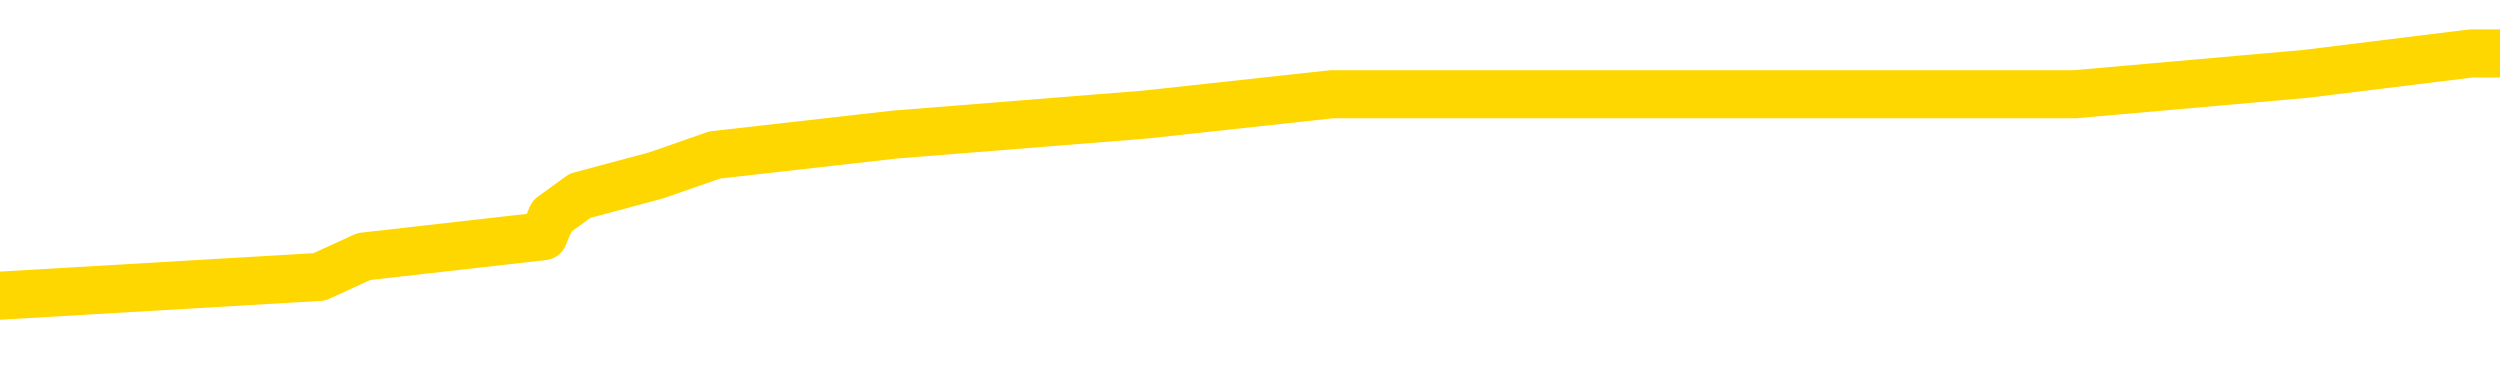 <svg xmlns="http://www.w3.org/2000/svg" version="1.1" viewBox="0 0 6500 1000">
	<path fill="none" stroke="gold" stroke-width="125" stroke-linecap="round" stroke-linejoin="round" d="M0 177501  L-1260978 177501 L-1260794 177448 L-1260304 177343 L-1260010 177290 L-1259699 177184 L-1259464 177131 L-1259411 177026 L-1259352 176920 L-1259199 176868 L-1259158 176762 L-1259025 176709 L-1258733 176656 L-1258192 176656 L-1257582 176604 L-1257534 176604 L-1256894 176551 L-1256861 176551 L-1256335 176551 L-1256203 176498 L-1255812 176393 L-1255484 176287 L-1255367 176182 L-1255156 176076 L-1254439 176076 L-1253869 176023 L-1253762 176023 L-1253587 175970 L-1253366 175865 L-1252964 175812 L-1252939 175707 L-1252011 175601 L-1251923 175496 L-1251841 175390 L-1251771 175284 L-1251473 175232 L-1251321 175126 L-1249431 175179 L-1249331 175179 L-1249068 175179 L-1248775 175232 L-1248633 175126 L-1248384 175126 L-1248349 175073 L-1248190 175021 L-1247727 174915 L-1247474 174862 L-1247262 174757 L-1247010 174704 L-1246661 174651 L-1245734 174546 L-1245640 174440 L-1245230 174387 L-1244059 174282 L-1242870 174229 L-1242777 174124 L-1242750 174018 L-1242484 173912 L-1242185 173807 L-1242056 173701 L-1242019 173596 L-1241204 173596 L-1240820 173649 L-1239760 173701 L-1239698 173701 L-1239433 174757 L-1238962 175759 L-1238770 176762 L-1238506 177765 L-1238169 177712 L-1238034 177659 L-1237578 177606 L-1236835 177554 L-1236817 177501 L-1236652 177395 L-1236584 177395 L-1236068 177343 L-1235039 177343 L-1234843 177290 L-1234354 177237 L-1233992 177184 L-1233584 177184 L-1233198 177237 L-1231495 177237 L-1231397 177237 L-1231325 177237 L-1231263 177237 L-1231079 177184 L-1230742 177184 L-1230102 177131 L-1230025 177079 L-1229964 177079 L-1229777 177026 L-1229698 177026 L-1229520 176973 L-1229501 176920 L-1229271 176920 L-1228883 176868 L-1227995 176868 L-1227955 176815 L-1227867 176762 L-1227840 176656 L-1226832 176604 L-1226682 176498 L-1226658 176445 L-1226525 176393 L-1226485 176340 L-1225227 176287 L-1225169 176287 L-1224629 176234 L-1224577 176234 L-1224530 176234 L-1224135 176182 L-1223995 176129 L-1223796 176076 L-1223649 176076 L-1223484 176076 L-1223208 176129 L-1222849 176129 L-1222296 176076 L-1221651 176023 L-1221393 175918 L-1221239 175865 L-1220838 175812 L-1220798 175759 L-1220677 175707 L-1220615 175759 L-1220602 175759 L-1220508 175759 L-1220215 175707 L-1220063 175496 L-1219733 175390 L-1219655 175284 L-1219579 175232 L-1219353 175073 L-1219286 174968 L-1219058 174862 L-1219006 174757 L-1218841 174704 L-1217835 174651 L-1217652 174598 L-1217101 174546 L-1216708 174440 L-1216311 174387 L-1215461 174282 L-1215382 174229 L-1214803 174176 L-1214362 174176 L-1214121 174124 L-1213964 174124 L-1213563 174018 L-1213542 174018 L-1213097 173965 L-1212692 173912 L-1212556 173807 L-1212381 173701 L-1212245 173596 L-1211994 173490 L-1210994 173437 L-1210912 173385 L-1210777 173332 L-1210738 173279 L-1209848 173226 L-1209633 173174 L-1209189 173121 L-1209072 173068 L-1209015 173015 L-1208339 173015 L-1208239 172963 L-1208210 172963 L-1206868 172910 L-1206462 172857 L-1206423 172804 L-1205494 172751 L-1205396 172699 L-1205263 172646 L-1204859 172593 L-1204833 172540 L-1204740 172488 L-1204524 172435 L-1204113 172329 L-1202959 172224 L-1202667 172118 L-1202639 172013 L-1202031 171960 L-1201780 171854 L-1201761 171802 L-1200831 171749 L-1200780 171643 L-1200658 171591 L-1200640 171485 L-1200484 171432 L-1200309 171327 L-1200172 171274 L-1200116 171221 L-1200008 171168 L-1199923 171116 L-1199690 171063 L-1199615 171010 L-1199306 170957 L-1199188 170905 L-1199018 170852 L-1198927 170799 L-1198825 170799 L-1198801 170746 L-1198724 170746 L-1198626 170641 L-1198260 170588 L-1198155 170535 L-1197651 170482 L-1197200 170430 L-1197161 170377 L-1197137 170324 L-1197097 170271 L-1196968 170218 L-1196867 170166 L-1196425 170113 L-1196143 170060 L-1195551 170007 L-1195420 169955 L-1195146 169849 L-1194994 169796 L-1194840 169744 L-1194755 169638 L-1194677 169585 L-1194491 169532 L-1194441 169532 L-1194413 169480 L-1194334 169427 L-1194311 169374 L-1194027 169269 L-1193423 169163 L-1192428 169110 L-1192130 169058 L-1191396 169005 L-1191152 168952 L-1191062 168899 L-1190484 168846 L-1189786 168794 L-1189034 168741 L-1188715 168688 L-1188332 168583 L-1188255 168530 L-1187621 168477 L-1187435 168424 L-1187348 168424 L-1187218 168424 L-1186905 168372 L-1186856 168319 L-1186714 168266 L-1186692 168213 L-1185725 168160 L-1185179 168108 L-1184701 168108 L-1184640 168108 L-1184316 168108 L-1184295 168055 L-1184232 168055 L-1184022 168002 L-1183945 167949 L-1183891 167897 L-1183868 167844 L-1183829 167791 L-1183813 167738 L-1183056 167686 L-1183039 167633 L-1182240 167580 L-1182088 167527 L-1181182 167474 L-1180676 167422 L-1180447 167316 L-1180405 167316 L-1180290 167263 L-1180114 167211 L-1179359 167263 L-1179225 167211 L-1179061 167158 L-1178742 167105 L-1178566 167000 L-1177544 166894 L-1177521 166788 L-1177270 166736 L-1177057 166630 L-1176423 166577 L-1176185 166472 L-1176152 166366 L-1175974 166261 L-1175894 166155 L-1175804 166102 L-1175740 165997 L-1175300 165891 L-1175276 165839 L-1174735 165786 L-1174479 165733 L-1173985 165680 L-1173107 165627 L-1173071 165575 L-1173018 165522 L-1172977 165469 L-1172860 165416 L-1172583 165364 L-1172376 165258 L-1172179 165153 L-1172156 165047 L-1172105 164941 L-1172066 164889 L-1171988 164836 L-1171391 164730 L-1171330 164678 L-1171227 164625 L-1171073 164572 L-1170441 164519 L-1169760 164467 L-1169457 164361 L-1169111 164308 L-1168913 164255 L-1168865 164150 L-1168544 164097 L-1167917 164044 L-1167770 163992 L-1167734 163939 L-1167676 163886 L-1167599 163781 L-1167358 163781 L-1167270 163728 L-1167176 163675 L-1166882 163622 L-1166748 163569 L-1166688 163517 L-1166651 163411 L-1166378 163411 L-1165372 163358 L-1165197 163306 L-1165146 163306 L-1164853 163253 L-1164661 163147 L-1164328 163094 L-1163821 163042 L-1163259 162936 L-1163244 162831 L-1163228 162778 L-1163127 162672 L-1163013 162567 L-1162974 162461 L-1162936 162408 L-1162870 162408 L-1162842 162356 L-1162703 162408 L-1162411 162408 L-1162360 162408 L-1162255 162408 L-1161991 162356 L-1161526 162303 L-1161381 162303 L-1161327 162197 L-1161270 162145 L-1161079 162092 L-1160713 162039 L-1160499 162039 L-1160304 162039 L-1160246 162039 L-1160187 161934 L-1160033 161881 L-1159764 161828 L-1159334 162092 L-1159319 162092 L-1159242 162039 L-1159177 161986 L-1159048 161617 L-1159024 161564 L-1158740 161511 L-1158693 161459 L-1158638 161406 L-1158176 161353 L-1158137 161353 L-1158096 161300 L-1157906 161248 L-1157425 161195 L-1156938 161142 L-1156922 161089 L-1156884 161036 L-1156627 160984 L-1156550 160878 L-1156320 160825 L-1156304 160720 L-1156010 160614 L-1155567 160562 L-1155120 160509 L-1154616 160456 L-1154462 160403 L-1154175 160350 L-1154135 160245 L-1153804 160192 L-1153582 160139 L-1153065 160034 L-1152990 159981 L-1152742 159875 L-1152547 159770 L-1152487 159717 L-1151711 159664 L-1151637 159664 L-1151406 159612 L-1151390 159612 L-1151328 159559 L-1151132 159506 L-1150668 159506 L-1150645 159453 L-1150515 159453 L-1149214 159453 L-1149198 159453 L-1149121 159401 L-1149027 159401 L-1148810 159401 L-1148657 159348 L-1148479 159401 L-1148425 159453 L-1148138 159506 L-1148098 159506 L-1147729 159506 L-1147289 159506 L-1147106 159506 L-1146785 159453 L-1146489 159453 L-1146043 159348 L-1145972 159295 L-1145509 159189 L-1145072 159137 L-1144889 159084 L-1143435 158978 L-1143304 158926 L-1142846 158820 L-1142620 158767 L-1142234 158662 L-1141717 158556 L-1140763 158451 L-1139969 158345 L-1139295 158292 L-1138869 158187 L-1138558 158134 L-1138328 157976 L-1137645 157817 L-1137631 157659 L-1137422 157448 L-1137400 157395 L-1137225 157290 L-1136275 157237 L-1136007 157131 L-1135192 157079 L-1134881 156973 L-1134844 156920 L-1134787 156815 L-1134170 156762 L-1133532 156656 L-1131906 156604 L-1131232 156551 L-1130590 156551 L-1130512 156551 L-1130456 156551 L-1130420 156551 L-1130392 156498 L-1130280 156393 L-1130262 156340 L-1130239 156287 L-1130086 156234 L-1130032 156129 L-1129954 156076 L-1129835 156023 L-1129738 155970 L-1129620 155918 L-1129351 155812 L-1129081 155759 L-1129063 155654 L-1128864 155601 L-1128717 155496 L-1128490 155443 L-1128356 155390 L-1128047 155337 L-1127987 155284 L-1127634 155179 L-1127285 155126 L-1127184 155073 L-1127120 154968 L-1127060 154915 L-1126676 154810 L-1126295 154757 L-1126191 154704 L-1125930 154651 L-1125659 154546 L-1125500 154493 L-1125468 154440 L-1125406 154387 L-1125264 154335 L-1125080 154282 L-1125036 154229 L-1124748 154229 L-1124732 154176 L-1124498 154176 L-1124438 154124 L-1124399 154124 L-1123820 154071 L-1123686 154018 L-1123663 153807 L-1123644 153437 L-1123627 153015 L-1123610 152593 L-1123587 152171 L-1123570 151854 L-1123549 151485 L-1123532 151116 L-1123509 150905 L-1123492 150693 L-1123471 150535 L-1123454 150430 L-1123405 150271 L-1123333 150113 L-1123298 149849 L-1123274 149638 L-1123239 149427 L-1123197 149216 L-1123160 149110 L-1123144 148899 L-1123120 148741 L-1123083 148635 L-1123066 148477 L-1123043 148372 L-1123026 148266 L-1123007 148160 L-1122991 148055 L-1122962 147897 L-1122936 147738 L-1122890 147686 L-1122874 147580 L-1122832 147527 L-1122784 147422 L-1122713 147316 L-1122698 147211 L-1122682 147105 L-1122620 147052 L-1122581 147000 L-1122541 146947 L-1122375 146894 L-1122310 146841 L-1122294 146788 L-1122250 146683 L-1122192 146630 L-1121979 146577 L-1121945 146525 L-1121903 146472 L-1121825 146419 L-1121288 146366 L-1121209 146313 L-1121105 146208 L-1121017 146155 L-1120840 146102 L-1120490 146050 L-1120334 145997 L-1119896 145944 L-1119739 145891 L-1119610 145839 L-1118906 145733 L-1118705 145680 L-1117744 145575 L-1117262 145522 L-1117162 145522 L-1117070 145469 L-1116825 145416 L-1116752 145364 L-1116309 145258 L-1116213 145205 L-1116198 145153 L-1116182 145100 L-1116157 145047 L-1115691 144994 L-1115474 144941 L-1115335 144889 L-1115041 144836 L-1114952 144783 L-1114911 144730 L-1114881 144678 L-1114709 144625 L-1114650 144572 L-1114574 144519 L-1114493 144467 L-1114423 144467 L-1114114 144414 L-1114029 144361 L-1113815 144308 L-1113780 144255 L-1113096 144203 L-1112998 144150 L-1112793 144097 L-1112746 144044 L-1112468 143992 L-1112406 143939 L-1112389 143833 L-1112311 143781 L-1112002 143675 L-1111978 143622 L-1111924 143517 L-1111901 143464 L-1111779 143411 L-1111643 143306 L-1111399 143253 L-1111273 143253 L-1110626 143200 L-1110611 143200 L-1110586 143200 L-1110405 143094 L-1110329 143042 L-1110238 142989 L-1109810 142936 L-1109394 142883 L-1109001 142778 L-1108922 142725 L-1108903 142672 L-1108540 142620 L-1108304 142567 L-1108075 142514 L-1107762 142461 L-1107684 142408 L-1107604 142303 L-1107426 142197 L-1107410 142145 L-1107144 142039 L-1107064 141986 L-1106834 141934 L-1106608 141881 L-1106293 141881 L-1106117 141828 L-1105756 141828 L-1105364 141775 L-1105295 141670 L-1105231 141617 L-1105091 141511 L-1105039 141459 L-1104938 141353 L-1104436 141300 L-1104238 141248 L-1103992 141195 L-1103806 141142 L-1103507 141089 L-1103431 141036 L-1103264 140931 L-1102380 140878 L-1102351 140773 L-1102229 140667 L-1101650 140614 L-1101572 140562 L-1100859 140562 L-1100547 140562 L-1100333 140562 L-1100317 140562 L-1099930 140562 L-1099405 140456 L-1098959 140403 L-1098629 140350 L-1098477 140298 L-1098151 140298 L-1097972 140245 L-1097891 140245 L-1097685 140139 L-1097509 140087 L-1096580 140034 L-1095691 139981 L-1095652 139928 L-1095424 139928 L-1095045 139875 L-1094257 139823 L-1094023 139770 L-1093947 139717 L-1093589 139664 L-1093018 139559 L-1092751 139506 L-1092364 139453 L-1092260 139453 L-1092090 139453 L-1091472 139453 L-1091261 139453 L-1090953 139453 L-1090900 139401 L-1090772 139348 L-1090719 139295 L-1090600 139242 L-1090264 139137 L-1089305 139084 L-1089173 138978 L-1088971 138926 L-1088340 138873 L-1088029 138820 L-1087615 138767 L-1087588 138715 L-1087442 138662 L-1087022 138609 L-1085689 138609 L-1085643 138556 L-1085514 138451 L-1085497 138398 L-1084919 138292 L-1084714 138240 L-1084684 138187 L-1084643 138134 L-1084586 138081 L-1084548 138029 L-1084470 137976 L-1084327 137923 L-1083873 137870 L-1083754 137817 L-1083469 137765 L-1083097 137712 L-1083000 137659 L-1082674 137606 L-1082319 137554 L-1082149 137501 L-1082102 137448 L-1081993 137395 L-1081904 137343 L-1081876 137290 L-1081800 137184 L-1081496 137131 L-1081462 137026 L-1081391 136973 L-1081023 136920 L-1080687 136868 L-1080606 136868 L-1080387 136815 L-1080215 136762 L-1080188 136709 L-1079690 136656 L-1079141 136551 L-1078261 136498 L-1078162 136393 L-1078085 136340 L-1077811 136287 L-1077564 136182 L-1077490 136129 L-1077428 136023 L-1077309 135970 L-1077267 135918 L-1077157 135865 L-1077080 135759 L-1076379 135707 L-1076134 135654 L-1076094 135601 L-1075938 135548 L-1075338 135548 L-1075112 135548 L-1075019 135548 L-1074544 135548 L-1073947 135443 L-1073427 135390 L-1073406 135337 L-1073261 135284 L-1072941 135284 L-1072399 135284 L-1072167 135284 L-1071996 135284 L-1071510 135232 L-1071282 135179 L-1071197 135126 L-1070851 135073 L-1070525 135073 L-1070002 135021 L-1069675 134968 L-1069074 134915 L-1068877 134810 L-1068825 134757 L-1068784 134704 L-1068503 134651 L-1067819 134546 L-1067508 134493 L-1067484 134387 L-1067292 134335 L-1067070 134282 L-1066984 134229 L-1066320 134124 L-1066296 134071 L-1066074 133965 L-1065744 133912 L-1065392 133807 L-1065187 133754 L-1064954 133649 L-1064697 133596 L-1064507 133490 L-1064460 133437 L-1064233 133385 L-1064198 133332 L-1064042 133279 L-1063827 133226 L-1063654 133174 L-1063563 133121 L-1063286 133068 L-1063042 133015 L-1062726 132963 L-1062300 132963 L-1062263 132963 L-1061779 132963 L-1061546 132963 L-1061334 132910 L-1061108 132857 L-1060558 132857 L-1060311 132804 L-1059477 132804 L-1059421 132751 L-1059400 132699 L-1059242 132646 L-1058780 132593 L-1058740 132540 L-1058400 132435 L-1058266 132382 L-1058043 132329 L-1057471 132277 L-1056999 132224 L-1056805 132171 L-1056612 132118 L-1056422 132065 L-1056321 132013 L-1055953 131960 L-1055906 131907 L-1055825 131854 L-1054531 131802 L-1054483 131749 L-1054215 131749 L-1054069 131749 L-1053519 131749 L-1053402 131696 L-1053320 131643 L-1052961 131591 L-1052737 131538 L-1052456 131485 L-1052127 131379 L-1051619 131327 L-1051506 131274 L-1051428 131221 L-1051263 131168 L-1050969 131168 L-1050500 131168 L-1050304 131221 L-1050253 131221 L-1049603 131168 L-1049481 131116 L-1049027 131116 L-1048991 131063 L-1048523 131010 L-1048413 130957 L-1048396 130905 L-1048180 130905 L-1047999 130852 L-1047468 130852 L-1046438 130852 L-1046239 130799 L-1045780 130746 L-1044832 130641 L-1044733 130588 L-1044379 130482 L-1044319 130430 L-1044304 130377 L-1044269 130324 L-1043900 130271 L-1043780 130218 L-1043537 130166 L-1043374 130113 L-1043186 130060 L-1043066 130007 L-1041995 129902 L-1041137 129849 L-1040925 129744 L-1040827 129691 L-1040653 129585 L-1040320 129532 L-1040248 129480 L-1040191 129427 L-1040015 129427 L-1039626 129374 L-1039391 129321 L-1039280 129269 L-1039163 129216 L-1038182 129163 L-1038156 129110 L-1037562 129005 L-1037529 129005 L-1037381 128952 L-1037096 128899 L-1036185 128899 L-1035239 128899 L-1035085 128846 L-1034983 128846 L-1034851 128794 L-1034708 128741 L-1034682 128688 L-1034568 128635 L-1034349 128583 L-1033668 128530 L-1033539 128477 L-1033235 128424 L-1032995 128319 L-1032663 128266 L-1032024 128213 L-1031682 128108 L-1031620 128055 L-1031464 128055 L-1030543 128055 L-1030072 128055 L-1030029 128055 L-1030016 128002 L-1029975 127949 L-1029952 127897 L-1029926 127844 L-1029782 127791 L-1029359 127738 L-1029024 127738 L-1028833 127686 L-1028404 127686 L-1028216 127633 L-1027827 127527 L-1027293 127474 L-1026920 127422 L-1026899 127422 L-1026649 127369 L-1026531 127316 L-1026455 127263 L-1026319 127211 L-1026280 127158 L-1026200 127105 L-1025805 127052 L-1025309 127000 L-1025198 126894 L-1025025 126841 L-1024716 126788 L-1024269 126736 L-1023946 126683 L-1023803 126577 L-1023376 126472 L-1023223 126366 L-1023168 126261 L-1022354 126208 L-1022334 126155 L-1021962 126102 L-1021906 126102 L-1020776 126050 L-1020709 126050 L-1020150 125997 L-1019956 125944 L-1019819 125891 L-1019586 125839 L-1019239 125786 L-1019204 125680 L-1019169 125627 L-1019101 125522 L-1018752 125469 L-1018580 125416 L-1018095 125364 L-1018078 125311 L-1017753 125258 L-1017596 125205 L-1016455 125100 L-1016430 125047 L-1016238 124941 L-1016045 124889 L-1015795 124836 L-1015778 124783 L-1014757 124730 L-1014460 124678 L-1014384 124625 L-1014248 124519 L-1014072 124467 L-1013496 124361 L-1013280 124308 L-1013216 124255 L-1013086 124203 L-1013049 124097 L-1012525 124044 L-1012388 144836 L-1012373 144836 L-1012350 144836 L-1012330 144836 L-1012103 123992 L-1011327 123992 L-1011285 123992 L-1010918 123992 L-1010839 123939 L-1010787 123886 L-1010114 123833 L-1009372 123781 L-1008947 123781 L-1008499 123728 L-1007438 123675 L-1007126 123569 L-1006716 123569 L-1006644 123517 L-1006120 123517 L-1006025 123517 L-1006007 123517 L-1005562 123464 L-1005377 123358 L-1004597 123253 L-1003924 123200 L-1003512 123042 L-1003280 122936 L-1003140 122883 L-1003058 122778 L-1003038 122725 L-1002962 122725 L-1002834 122672 L-1002517 122725 L-1002292 122725 L-1001967 122672 L-1001905 122672 L-1001535 122672 L-1001502 122672 L-1001294 122672 L-1000626 122672 L-1000549 122672 L-1000391 122567 L-1000280 122567 L-999954 122514 L-999799 122461 L-999458 122461 L-999401 122356 L-999062 122250 L-998859 122197 L-998806 122092 L-997430 122039 L-997300 121986 L-996866 121934 L-996546 121881 L-995718 121775 L-995595 121722 L-994864 121617 L-994708 121511 L-994668 121459 L-994614 121406 L-994591 121353 L-994477 121300 L-994180 121248 L-993890 121195 L-993836 121142 L-993715 121089 L-993685 121036 L-993585 120984 L-993142 120984 L-992990 120931 L-992154 120931 L-991612 120878 L-991278 120878 L-991262 120825 L-991186 120773 L-991070 120720 L-990876 120667 L-990611 120614 L-989777 120562 L-989680 120509 L-989159 120456 L-989117 120403 L-989018 120350 L-988190 120350 L-988055 120298 L-987716 120298 L-987162 120245 L-986782 120192 L-986619 120139 L-986309 120087 L-985497 120034 L-985191 119981 L-984922 119981 L-984601 119981 L-984280 120034 L-984004 120034 L-983176 119928 L-983081 119875 L-982988 119717 L-982884 119559 L-982497 119401 L-982017 119295 L-982000 119242 L-981882 119189 L-981514 119084 L-981419 119031 L-980585 118926 L-980508 118873 L-980208 118820 L-980118 118767 L-979710 118662 L-979600 118556 L-978901 118503 L-978428 118451 L-978368 118398 L-978149 118292 L-977875 118240 L-977762 118187 L-976735 118134 L-976348 118081 L-976328 118029 L-975995 117976 L-975751 117923 L-975317 117870 L-975207 117817 L-975090 117765 L-974638 117659 L-974048 117606 L-973711 117554 L-971818 117501 L-971705 117395 L-971493 117343 L-970175 117290 L-970068 105416 L-970002 93701 L-969966 82883 L-969904 82883 L-969405 94651 L-968729 106261 L-968708 116973 L-968437 116868 L-967469 116868 L-966780 116815 L-966618 116762 L-966077 116709 L-965987 116656 L-964968 116604 L-964020 116498 L-963655 116551 L-963552 116604 L-962963 116604 L-962904 116604 L-962804 116551 L-962363 116445 L-962256 116393 L-961814 116340 L-960814 116182 L-960558 116023 L-960455 115865 L-960325 115759 L-959958 115654 L-959377 115548 L-959347 115496 L-959031 115443 L-957048 115390 L-956932 115337 L-956865 115337 L-956506 115284 L-954887 115232 L-954710 115232 L-954565 115232 L-953743 115284 L-953690 115337 L-953636 115337 L-953202 115337 L-952221 115390 L-952147 115390 L-951063 115337 L-950850 115337 L-950133 115232 L-949745 115179 L-949526 115073 L-949207 114968 L-948713 114862 L-948585 114810 L-948356 114704 L-948124 114598 L-948065 114546 L-947775 114493 L-947503 114387 L-946473 114335 L-944808 114282 L-944389 114229 L-944252 114176 L-944096 114176 L-943790 114124 L-943562 114018 L-943404 113965 L-943244 113860 L-943075 113754 L-943028 113701 L-942975 113649 L-942953 113649 L-942567 113596 L-942317 113596 L-942047 113596 L-941886 113596 L-941796 113596 L-940137 113596 L-939972 113649 L-939592 113596 L-939132 113596 L-938523 113490 L-937430 113437 L-936998 113385 L-936967 113332 L-936905 113279 L-936887 113226 L-935184 113174 L-935142 113121 L-934675 113068 L-934488 113015 L-934456 112910 L-933861 112857 L-933811 112804 L-933488 112751 L-933438 112699 L-933227 112646 L-933209 112593 L-932943 112488 L-932890 112435 L-932421 112382 L-931911 112277 L-931832 112277 L-931538 112224 L-931522 112171 L-931483 112118 L-931412 112065 L-931255 112013 L-930309 112013 L-930252 112013 L-929731 112013 L-929539 111960 L-929438 111960 L-929212 111907 L-928702 111907 L-928314 113332 L-928245 113332 L-927896 113279 L-927539 113226 L-926411 111696 L-926359 111591 L-926133 111538 L-926099 111485 L-925974 111379 L-925876 111379 L-925611 111379 L-924870 111432 L-924292 111432 L-923998 111432 L-923293 111432 L-923114 111379 L-923091 111379 L-922455 111327 L-922143 111274 L-921747 111274 L-921717 111221 L-921696 111168 L-921543 111116 L-920857 111116 L-920841 111116 L-920501 111116 L-920229 111063 L-920191 111010 L-920135 110905 L-920113 110852 L-920041 110799 L-919709 110746 L-919603 110693 L-919574 110588 L-919376 110535 L-919223 110482 L-918355 110430 L-917793 110324 L-917777 110324 L-917676 110271 L-917573 110324 L-917427 110324 L-917349 110324 L-917311 110271 L-917255 110218 L-917182 110166 L-917037 110113 L-916555 110113 L-916151 110060 L-915284 110113 L-915264 110113 L-915007 110113 L-914930 110113 L-914901 110060 L-914891 109955 L-914874 109902 L-914581 109849 L-914541 109796 L-914469 109744 L-914396 109691 L-914191 109638 L-914031 109480 L-913729 109321 L-913652 109110 L-913635 108952 L-913418 108846 L-913187 108846 L-913077 108899 L-912707 108952 L-912549 108952 L-912318 108952 L-912149 108952 L-912004 108899 L-911872 108846 L-910596 108741 L-910193 108635 L-910132 108583 L-910015 108477 L-909590 108424 L-909575 108319 L-909513 108266 L-909240 108160 L-909127 108108 L-908845 108002 L-908568 107949 L-908142 107844 L-908120 107791 L-908042 107738 L-907916 107686 L-907330 107633 L-906939 107580 L-906603 107527 L-906014 107474 L-905912 107474 L-905741 107422 L-905605 107422 L-904777 107369 L-903592 107316 L-903556 107263 L-903500 107263 L-903280 107211 L-903075 107211 L-902920 107211 L-902664 107158 L-902587 107105 L-902044 107052 L-902008 107000 L-901759 106947 L-901372 106894 L-900546 106841 L-900188 106788 L-899877 106788 L-899619 106736 L-899396 106683 L-898989 106630 L-898873 106577 L-898690 106525 L-898637 106525 L-898448 106472 L-898277 106419 L-898248 106366 L-897968 106313 L-897658 106261 L-897520 106208 L-897210 106155 L-897016 106155 L-897001 106102 L-896281 106102 L-896148 105997 L-895850 105944 L-895759 105891 L-895159 105891 L-895120 105839 L-895042 105786 L-894422 105733 L-894270 105627 L-894229 105575 L-893919 105522 L-893727 105469 L-893534 105364 L-893478 105258 L-893170 105205 L-893118 105153 L-893063 105205 L-893037 105205 L-892912 105205 L-892102 105153 L-892025 105100 L-891485 105047 L-891216 104994 L-890556 104941 L-889649 104889 L-889408 104836 L-888875 104783 L-888658 104730 L-887551 104783 L-887500 104783 L-886725 104783 L-886177 104730 L-886066 104678 L-885913 104572 L-885858 104519 L-885692 104467 L-885315 104414 L-884868 104361 L-884813 104308 L-884658 104255 L-883979 104203 L-883758 104150 L-883241 104097 L-882392 103992 L-882376 103939 L-880585 103886 L-880030 103833 L-879913 103781 L-878907 103728 L-878871 103675 L-878638 103675 L-878545 103675 L-878505 103675 L-878173 103622 L-877821 103569 L-877556 103464 L-877270 103411 L-876959 103306 L-876705 103200 L-876611 103147 L-876121 103094 L-875914 103042 L-875348 102989 L-875234 103042 L-874882 102989 L-874831 102989 L-874791 102989 L-874188 102883 L-873454 102778 L-872873 102672 L-872637 102567 L-872097 102408 L-871944 102303 L-871442 102250 L-871233 102145 L-871210 102145 L-871151 102092 L-870188 102092 L-870011 102039 L-869569 101986 L-869544 101881 L-869389 101828 L-869308 101828 L-869158 101881 L-868511 101881 L-868461 101828 L-867341 101775 L-866357 101722 L-866295 101670 L-865575 101617 L-864710 101564 L-864331 101511 L-864112 101511 L-863353 101459 L-863301 101406 L-862992 101300 L-862140 101300 L-861947 101248 L-861770 101195 L-861546 101195 L-861419 101142 L-861227 101142 L-860995 101089 L-860825 101142 L-860539 101089 L-860259 101089 L-860176 101036 L-860006 100984 L-859989 100878 L-859835 100825 L-859796 100773 L-859020 100720 L-858944 100720 L-858712 100614 L-858285 100562 L-857939 100509 L-857356 100456 L-857087 100456 L-856828 100456 L-856699 100350 L-856683 100298 L-856569 100245 L-856545 100192 L-856311 100139 L-856275 100087 L-854959 100087 L-854903 100034 L-854224 99928 L-853652 99928 L-853526 99928 L-853373 99928 L-853296 99928 L-852984 99823 L-852711 99770 L-852622 99664 L-852520 99664 L-851593 99612 L-851516 99612 L-851152 99612 L-851128 99559 L-851091 99506 L-850316 99401 L-850224 99348 L-850084 99295 L-849682 99242 L-849421 99242 L-849177 99295 L-848963 99242 L-848882 99242 L-848806 99242 L-848730 99242 L-848543 99295 L-848476 99295 L-848227 99295 L-848172 99242 L-848034 99189 L-847955 99084 L-847841 99031 L-847618 98978 L-847454 98926 L-847413 98873 L-847243 98820 L-846872 98767 L-846858 98715 L-846742 98662 L-846020 98609 L-845984 98556 L-845852 98556 L-845504 98503 L-845092 98503 L-845056 98503 L-844978 98451 L-844939 98398 L-844575 98345 L-844371 98292 L-844356 98240 L-844010 98187 L-843662 98187 L-843336 98187 L-843234 98134 L-843082 98134 L-842887 98081 L-842656 98081 L-842563 98081 L-842408 98081 L-842330 98081 L-842290 98029 L-842176 97976 L-842153 97923 L-841902 97923 L-841763 97817 L-841185 97659 L-840357 97554 L-839869 97448 L-839748 97395 L-839710 97343 L-839697 97290 L-839545 97184 L-839444 97079 L-839211 97026 L-838821 96920 L-838516 96868 L-838501 96815 L-838330 96762 L-838091 96656 L-837495 96656 L-836891 96604 L-836851 96604 L-836811 96604 L-836658 96551 L-836605 96498 L-836542 96445 L-836474 96393 L-836419 96287 L-836394 96234 L-836347 96182 L-836253 96076 L-836116 96023 L-835962 95970 L-835830 95918 L-835790 95918 L-835754 95865 L-835692 95812 L-835419 95707 L-835104 95654 L-835063 95548 L-834978 95496 L-834801 95443 L-834563 95390 L-834206 95337 L-834176 95284 L-833607 95232 L-833484 95179 L-833248 95126 L-833225 95126 L-832944 95073 L-832658 95073 L-832403 95073 L-831831 95021 L-831534 94968 L-831458 94915 L-830759 94862 L-830681 94810 L-830646 94757 L-830620 94704 L-830569 94598 L-830375 94546 L-830234 94440 L-830199 94387 L-830158 94335 L-829563 94282 L-829331 94229 L-829047 94598 L-828993 94915 L-828919 95284 L-828841 95601 L-828604 95496 L-828361 95443 L-828225 95390 L-828119 95337 L-828039 95284 L-827652 95179 L-827525 95126 L-827372 95073 L-827334 95021 L-827189 94968 L-826967 94915 L-826793 94862 L-826724 94810 L-825903 94704 L-825887 94704 L-825592 94651 L-824804 94598 L-824494 94598 L-824348 94546 L-824120 94493 L-823919 94387 L-822982 94335 L-822946 94282 L-822923 94229 L-822882 94124 L-822614 94071 L-822017 94018 L-821953 93965 L-821918 93912 L-821901 93860 L-821206 93860 L-821005 93860 L-820973 93860 L-820639 93860 L-820531 93807 L-819907 93701 L-819403 93649 L-819365 93543 L-818923 93543 L-818827 93490 L-818668 93490 L-818355 93490 L-818343 93490 L-817902 93543 L-817421 93596 L-817291 93596 L-816971 93596 L-816903 93543 L-816599 93543 L-816423 93490 L-816229 93437 L-815987 93332 L-815789 93226 L-815763 93121 L-815185 93068 L-815115 93015 L-814706 92963 L-814651 92910 L-814605 92857 L-814241 92804 L-814095 92751 L-813890 92699 L-813793 92699 L-813638 92646 L-813577 92593 L-813429 92488 L-813328 92435 L-812772 92435 L-812749 92540 L-812577 92593 L-812035 92646 L-811974 92646 L-811920 92540 L-811892 92435 L-811821 92382 L-811804 92277 L-811741 92224 L-811704 92118 L-811550 92065 L-811224 92013 L-810658 91960 L-810643 91907 L-810581 91802 L-810480 91696 L-810434 91696 L-810191 91643 L-809769 91643 L-809614 91643 L-807872 91538 L-807331 91485 L-806387 91432 L-805978 91379 L-805437 91274 L-805241 91221 L-805072 91168 L-804776 91116 L-804662 91063 L-804646 91063 L-804492 91010 L-804352 90957 L-804275 90852 L-804143 90852 L-803795 90852 L-803425 90905 L-802827 90905 L-802651 90905 L-802495 90852 L-802226 90799 L-802074 90799 L-801783 90957 L-801759 91063 L-801676 91168 L-801449 91274 L-800749 91221 L-800623 91168 L-800191 91116 L-800097 91063 L-798892 91063 L-798843 91010 L-798550 91010 L-798146 90957 L-797871 90852 L-797851 90799 L-797734 90746 L-797657 90693 L-797476 90641 L-796996 90588 L-796545 90482 L-796135 90430 L-796104 90377 L-795686 90324 L-795572 90324 L-795454 90324 L-795438 90324 L-795244 90271 L-795222 90166 L-794990 90113 L-794547 90060 L-794227 89955 L-793763 89955 L-793597 89902 L-793442 89849 L-793287 89849 L-792833 89849 L-792514 89849 L-792459 89902 L-792088 89902 L-792050 89955 L-791724 89955 L-791607 89902 L-791508 89849 L-791182 89744 L-790795 89691 L-790535 89638 L-790176 89532 L-789920 89480 L-787750 89427 L-787700 89374 L-787678 89321 L-787266 89321 L-787205 89321 L-787134 89374 L-786904 89374 L-786593 89321 L-786290 89216 L-786245 89163 L-785937 89110 L-785804 89058 L-785588 89005 L-784876 88952 L-784721 88952 L-784582 88899 L-784433 88899 L-784412 88899 L-784218 88846 L-784193 88794 L-784102 88741 L-784080 88688 L-784063 88635 L-783963 88583 L-783035 88530 L-782577 88530 L-781485 88424 L-781062 88424 L-780658 88372 L-780620 88319 L-780366 88266 L-779591 88160 L-779575 88108 L-779551 88055 L-779358 88002 L-778621 87949 L-778352 87897 L-778312 87844 L-777913 87738 L-777888 87686 L-777099 87633 L-776419 87580 L-775048 87527 L-774778 87474 L-774729 87422 L-774191 87316 L-774158 87263 L-774057 87158 L-773733 87105 L-773653 87052 L-773385 87052 L-772472 87000 L-772333 87000 L-772084 86894 L-771539 86894 L-771117 86841 L-770924 86788 L-770908 86788 L-770770 86683 L-770677 86630 L-770549 86577 L-770289 86525 L-770264 86419 L-770173 86366 L-769863 86313 L-769803 86261 L-769686 86261 L-769336 86261 L-768525 86261 L-768294 86155 L-767465 86155 L-767233 86050 L-767016 85997 L-766498 85997 L-765860 85944 L-765444 85891 L-765121 85839 L-764641 85786 L-764215 85786 L-764154 85733 L-763805 85733 L-763765 85680 L-763751 85627 L-763651 85522 L-763606 85522 L-763121 85469 L-762319 85469 L-761985 85469 L-760903 85416 L-760423 85364 L-760401 85311 L-760260 85258 L-759705 85205 L-759008 85153 L-758699 85100 L-758477 85047 L-758373 84994 L-758270 84889 L-757599 84836 L-757505 84783 L-757483 84783 L-757405 84730 L-757228 84730 L-757056 84730 L-756875 84678 L-756861 84625 L-756785 84572 L-756621 84519 L-756106 84467 L-756090 84414 L-755950 84414 L-755587 84361 L-755563 84361 L-755432 84308 L-755408 84255 L-755046 84203 L-754520 84097 L-754426 84044 L-754211 83939 L-754117 83886 L-754093 83833 L-753628 83781 L-753551 83781 L-753149 83728 L-752699 83728 L-751447 83675 L-751408 83622 L-750977 83569 L-750944 83517 L-750225 83464 L-750049 83411 L-749913 83358 L-749606 83306 L-749551 83253 L-749527 83147 L-749510 83042 L-749336 82989 L-749146 82936 L-748639 82936 L-748265 82514 L-747927 82039 L-747888 81617 L-747169 81248 L-747075 81195 L-747037 81142 L-746495 81142 L-746472 81089 L-746069 81036 L-745644 80984 L-745373 80984 L-745193 80931 L-744947 80825 L-744924 80773 L-744867 80667 L-744251 80614 L-743748 80562 L-743361 80562 L-742742 80614 L-742526 80614 L-742371 80667 L-741078 80562 L-740979 80509 L-740537 80403 L-740205 80350 L-739905 80245 L-739662 80192 L-738927 80087 L-738348 80034 L-737519 79981 L-737419 79928 L-736861 79875 L-736723 79823 L-735081 79770 L-735020 79770 L-734926 79770 L-733959 79770 L-733782 79717 L-733495 79717 L-733277 79717 L-733199 79664 L-732928 79664 L-732812 79612 L-732659 79559 L-732349 79506 L-732270 79453 L-732179 79453 L-732102 79401 L-731986 79401 L-731807 79348 L-731715 79295 L-731676 79242 L-731173 79242 L-730955 79189 L-730825 79189 L-730670 79137 L-730616 79084 L-730491 79084 L-730106 79031 L-729598 78978 L-729526 78926 L-729045 78873 L-728968 78820 L-728868 78820 L-728635 78767 L-728170 78767 L-727940 78767 L-727923 78767 L-727691 78767 L-727537 78767 L-727475 78767 L-727282 78715 L-727011 78609 L-726260 78556 L-725307 78556 L-725270 78503 L-725046 78503 L-724606 78503 L-724325 78398 L-723977 78345 L-722908 78292 L-721980 78292 L-721849 78292 L-721802 78292 L-721733 78240 L-721578 78240 L-721501 78134 L-721327 78029 L-720892 77923 L-720688 77870 L-720628 77765 L-720046 77712 L-719891 77606 L-719776 77554 L-719735 77501 L-719566 77448 L-719429 77395 L-719218 77290 L-719140 77237 L-719117 77184 L-718908 77079 L-718499 77026 L-718474 76973 L-718251 76920 L-718106 76868 L-718071 76815 L-718057 76762 L-718035 76709 L-717802 76656 L-717616 76604 L-717399 76551 L-717374 76498 L-716684 76445 L-716581 76393 L-716545 76340 L-716525 76287 L-716330 76234 L-716277 76182 L-716160 76076 L-716079 76076 L-715968 76023 L-715653 75970 L-715194 75918 L-714939 75865 L-714705 75759 L-714575 75707 L-714222 75654 L-714163 75601 L-714010 75548 L-713438 75443 L-713352 75390 L-713198 75284 L-712903 75179 L-712532 75073 L-712229 74968 L-712153 74915 L-711748 74862 L-711580 74862 L-711436 74862 L-710896 74862 L-710835 74862 L-710819 74757 L-710653 74704 L-710447 74651 L-710373 74651 L-710280 74598 L-709870 74546 L-709855 74493 L-709831 74493 L-709638 74440 L-709561 74915 L-709391 75390 L-709328 75812 L-709313 76287 L-708798 76234 L-708577 76182 L-707958 76076 L-707705 76023 L-707511 75970 L-707471 75918 L-707398 75918 L-707333 75918 L-706682 75918 L-706643 75970 L-706469 75970 L-706403 75970 L-705729 75970 L-705340 75865 L-705079 75812 L-704841 75759 L-704763 75654 L-704747 75548 L-704545 75496 L-704175 75390 L-703949 75337 L-703314 75284 L-703294 75284 L-702906 75232 L-702813 75232 L-702755 75179 L-702479 75126 L-702169 75126 L-702092 75073 L-701241 75126 L-700898 75390 L-700461 75707 L-700027 75970 L-699532 76234 L-699383 76182 L-699114 76234 L-697876 76287 L-697820 76393 L-696056 76445 L-695866 76393 L-694855 76340 L-694704 76287 L-694329 76393 L-694008 76498 L-693403 76604 L-693333 76709 L-693156 76656 L-692327 76604 L-692189 76551 L-691802 76498 L-691617 76445 L-691574 76393 L-691454 76340 L-691244 76287 L-690797 76182 L-690448 76129 L-690316 76076 L-689907 76023 L-689557 76023 L-689272 75970 L-689078 75918 L-688923 75918 L-688760 75865 L-688691 75812 L-688591 75812 L-688358 75759 L-688242 75759 L-688188 75707 L-687647 75707 L-687182 75654 L-686000 75654 L-685867 75654 L-685842 75654 L-685790 75654 L-685122 75654 L-684087 75548 L-683893 75496 L-683714 75443 L-683562 75443 L-683521 75390 L-683507 75390 L-683445 75337 L-683120 75284 L-681959 75232 L-681766 75179 L-681588 75126 L-680474 75073 L-679615 75021 L-679508 75021 L-679035 74968 L-678842 74968 L-676520 74915 L-676443 74862 L-676322 74757 L-676287 74704 L-676250 74598 L-676155 74440 L-675940 74335 L-675358 74229 L-674972 74176 L-674199 74124 L-674121 74071 L-673424 74071 L-672883 74071 L-672842 74018 L-672712 74018 L-672248 73965 L-672209 73912 L-672074 73860 L-671706 73807 L-671677 73754 L-671527 73754 L-671126 73701 L-669302 73754 L-668495 73701 L-667776 73701 L-667760 73701 L-667446 73596 L-666884 73543 L-666383 73490 L-665864 73437 L-665842 73385 L-664099 73332 L-663929 73279 L-663734 73226 L-662840 73174 L-662321 73068 L-662111 73015 L-661853 72963 L-661144 72910 L-660193 72857 L-659535 72804 L-659496 72699 L-659209 72646 L-659127 72593 L-659031 72593 L-658899 72540 L-658822 72540 L-658087 72540 L-657750 72488 L-657700 72540 L-657445 72540 L-657159 72488 L-656733 72488 L-656153 72435 L-655894 72435 L-655742 72382 L-655495 72382 L-655456 72382 L-654659 72329 L-654622 72277 L-654444 72277 L-654035 72171 L-653807 72171 L-653730 72171 L-653599 72171 L-653483 72118 L-653135 72065 L-653071 72013 L-652919 71960 L-652178 71907 L-652067 71854 L-651897 71802 L-651858 71749 L-651563 71749 L-651162 71749 L-650985 71749 L-650891 71749 L-650581 71696 L-649780 71643 L-649321 71538 L-648801 71485 L-648313 71432 L-647617 71379 L-646571 71327 L-646302 71327 L-646248 71274 L-646087 71274 L-645836 71274 L-645590 71221 L-645511 71168 L-645297 71063 L-644985 71010 L-644521 70905 L-644507 70852 L-644211 70852 L-644197 70799 L-643206 70746 L-642534 70693 L-642199 70588 L-641583 70588 L-641446 70535 L-640807 70482 L-640677 70430 L-639725 70324 L-639626 70218 L-639067 70166 L-638658 70166 L-638230 70166 L-638138 70113 L-637304 70113 L-636940 70113 L-636901 70166 L-636769 70218 L-636592 70218 L-636375 70218 L-636321 70166 L-636164 70060 L-635912 70007 L-634811 69955 L-634734 69902 L-634514 69849 L-634384 69744 L-634347 69691 L-634154 69638 L-634054 69585 L-633571 69532 L-633286 69480 L-633126 69427 L-633031 69321 L-632760 69269 L-632490 69216 L-632474 69005 L-632335 68846 L-632197 68688 L-631871 68477 L-631562 68372 L-631521 68319 L-631445 68213 L-631330 68160 L-630479 68055 L-630153 68002 L-629821 67949 L-629688 67949 L-629472 67949 L-629456 67949 L-628776 67949 L-628682 67844 L-628659 67791 L-628643 67686 L-628605 67633 L-628193 67527 L-627924 67474 L-627884 67422 L-627515 67422 L-627306 67369 L-626223 67369 L-626206 67316 L-626178 67263 L-626157 67263 L-625781 67158 L-625526 67105 L-625278 67000 L-625138 66894 L-625006 66841 L-624674 66788 L-624581 66736 L-624520 66683 L-623962 66630 L-623901 66577 L-623745 66525 L-623551 66472 L-623359 66419 L-623343 66366 L-623305 66313 L-623266 66261 L-622995 66208 L-622872 66155 L-622839 66102 L-622740 66102 L-622584 66102 L-622443 66102 L-622159 66050 L-621834 66050 L-621138 65997 L-621115 65997 L-620605 65997 L-619760 65997 L-619397 65944 L-619242 65891 L-618638 65891 L-618468 65891 L-618407 65891 L-618352 65839 L-617296 65786 L-617278 65786 L-616372 65786 L-616351 65786 L-616184 65733 L-615942 65733 L-615891 65680 L-615837 65575 L-615699 65522 L-615660 65469 L-614732 65416 L-614676 65416 L-614554 65416 L-614483 65416 L-614367 65416 L-614188 65469 L-613206 65416 L-613067 65416 L-612949 65311 L-612654 65205 L-612407 65153 L-612370 65100 L-612316 65153 L-612294 65153 L-612161 65153 L-612082 65153 L-611944 65100 L-611322 65100 L-611155 65047 L-610691 65047 L-610514 64941 L-610498 64889 L-610438 64836 L-610321 64783 L-609838 64730 L-609143 64678 L-608770 64625 L-608601 64572 L-607635 64519 L-607480 64467 L-607302 64467 L-607209 64414 L-606954 64414 L-606783 64414 L-606137 64361 L-606126 64361 L-605545 64308 L-605407 64308 L-605352 64203 L-604617 64150 L-604578 64097 L-604501 64097 L-603859 64044 L-603084 64044 L-602992 63992 L-602943 63992 L-602928 63939 L-602892 63939 L-602875 63833 L-602812 63781 L-602796 63728 L-602776 63728 L-602621 63675 L-602582 63622 L-602566 63569 L-602527 63517 L-602388 63464 L-602311 63411 L-601947 63358 L-601599 63306 L-600825 63253 L-600223 63200 L-600027 63147 L-599797 63147 L-599659 63094 L-599021 63094 L-598731 63042 L-598710 63042 L-598250 62989 L-598017 62989 L-597962 62936 L-597924 62883 L-597421 62831 L-596870 62778 L-596082 62725 L-594959 62725 L-594065 62672 L-593977 62672 L-593678 62620 L-593606 62567 L-593490 62514 L-592313 62461 L-591965 62408 L-591943 62356 L-591423 62303 L-591277 62250 L-591169 62197 L-590959 62145 L-590804 62092 L-590782 62039 L-590588 61986 L-590511 61934 L-590367 61881 L-589567 61828 L-589420 61775 L-589140 61722 L-588963 61670 L-588654 61617 L-587842 61564 L-586913 61564 L-585322 61511 L-585078 61459 L-584437 61406 L-584242 61353 L-584164 61300 L-583647 61248 L-583415 61248 L-583391 61195 L-583259 61195 L-582920 61142 L-582909 61089 L-582693 61036 L-582656 60984 L-582114 60931 L-581586 60825 L-581518 60773 L-581225 60720 L-580677 60614 L-580642 60562 L-580589 60509 L-580490 60403 L-580258 60403 L-579677 60403 L-579580 60456 L-579505 60456 L-579174 60403 L-578424 60350 L-578384 60298 L-577705 60298 L-577550 60298 L-577224 60245 L-577008 60192 L-576776 60192 L-576480 60139 L-576234 60087 L-575883 60034 L-575830 59981 L-575070 59928 L-574377 59823 L-574026 59717 L-573563 59664 L-572929 59612 L-572520 59559 L-572442 59612 L-572016 59612 L-571374 59559 L-571205 59559 L-570463 59506 L-570275 59453 L-569980 59401 L-569408 59348 L-569383 59295 L-568364 59295 L-567877 59242 L-567783 59242 L-567722 59189 L-567434 59137 L-567148 59084 L-567087 59031 L-566907 59031 L-566196 58978 L-566020 58926 L-565822 58873 L-565670 58820 L-565578 58767 L-565516 58715 L-564975 58715 L-564664 58662 L-564572 58556 L-564495 58451 L-563928 58398 L-563837 58398 L-563582 58292 L-563255 58187 L-563218 58029 L-563063 57870 L-562831 57817 L-562509 57765 L-561377 57712 L-561177 57659 L-560652 57606 L-560407 57606 L-560161 57554 L-560081 57501 L-560061 57395 L-559985 57343 L-559929 57237 L-559852 57184 L-559813 57131 L-559634 57026 L-559597 56973 L-559366 56920 L-558128 56868 L-557801 56815 L-557761 56709 L-556980 56656 L-556833 56604 L-555841 56551 L-555635 56551 L-555209 56551 L-555082 56551 L-554677 56604 L-554589 56551 L-553932 56498 L-553225 56445 L-552617 56393 L-552424 56340 L-552191 56234 L-551572 56182 L-551277 56076 L-550837 56023 L-550682 55970 L-550527 55918 L-549771 55812 L-549421 55759 L-549019 55759 L-548980 55707 L-547974 55707 L-547654 55707 L-547407 55654 L-546708 55548 L-546634 55496 L-546322 55443 L-545242 55390 L-545050 55337 L-544816 55337 L-544621 55284 L-544121 55232 L-543368 55232 L-543254 55232 L-543054 55232 L-543012 55179 L-542920 55126 L-542607 55073 L-542518 55021 L-542402 54968 L-542084 54968 L-542015 54915 L-541991 54862 L-541629 54810 L-541590 54757 L-541374 54704 L-540870 54757 L-540268 54810 L-540057 54915 L-539903 54968 L-539866 54968 L-539822 54862 L-539787 54810 L-539654 54757 L-539245 54704 L-538874 54651 L-538821 54598 L-538804 54546 L-538726 54493 L-538316 54440 L-538162 54387 L-538147 54282 L-538107 54229 L-537929 54124 L-537853 54071 L-537621 54018 L-536831 53965 L-536754 53965 L-536019 53860 L-535863 53807 L-535623 53701 L-535562 53596 L-535476 53543 L-535454 53437 L-535336 53332 L-535321 53226 L-535260 53121 L-535222 53068 L-535128 53015 L-535106 53015 L-534990 52963 L-534757 52910 L-534587 52804 L-533767 52804 L-533366 52751 L-533210 52751 L-532705 52751 L-532591 52751 L-531995 52751 L-531621 52699 L-531569 52699 L-531375 52646 L-530678 52646 L-530640 52593 L-530495 52593 L-530270 52540 L-530008 52488 L-529635 52435 L-529209 52382 L-529080 52329 L-529060 52224 L-528566 52224 L-527870 52171 L-527638 52224 L-527484 52224 L-526516 52224 L-526291 52277 L-526014 52277 L-525998 52224 L-525472 52171 L-524943 52118 L-524795 52065 L-524775 52013 L-524233 51960 L-523924 51907 L-523806 51802 L-523614 51696 L-523478 51591 L-523151 51538 L-523034 51485 L-522725 51485 L-522298 51432 L-522243 51432 L-522010 51485 L-521913 51485 L-521780 51485 L-521484 51485 L-521370 51432 L-521005 51379 L-520693 51379 L-520210 51327 L-520039 51274 L-519791 51221 L-519575 51168 L-519050 51116 L-518863 51010 L-518508 50957 L-517872 50905 L-517718 50799 L-516977 50746 L-516558 50693 L-516377 50641 L-516301 50641 L-516170 50588 L-515876 50535 L-515835 50482 L-515605 50482 L-515413 50430 L-515158 50430 L-514732 50377 L-514622 50324 L-514004 50324 L-513822 50324 L-512611 50324 L-511964 50377 L-511813 50377 L-511776 50377 L-511644 50377 L-511543 50324 L-511527 50271 L-511445 50218 L-511234 50166 L-511117 50113 L-510754 50060 L-510382 50007 L-509686 49955 L-509283 49902 L-509178 49849 L-509160 49796 L-508216 49744 L-508020 49638 L-507868 49585 L-507813 49480 L-507057 49480 L-507039 49585 L-506551 49638 L-506420 49744 L-506227 49744 L-505337 49691 L-505298 49638 L-505259 49585 L-505183 49532 L-505144 49532 L-505067 49480 L-504983 49427 L-504718 49374 L-504486 49321 L-504424 49269 L-503943 49216 L-503607 49216 L-503496 49163 L-503302 49110 L-503126 49058 L-503066 49058 L-503030 49005 L-502760 48952 L-502063 48846 L-502010 48741 L-501716 48635 L-501313 48530 L-500749 48477 L-499876 48424 L-499572 48372 L-499534 48319 L-499411 48266 L-498812 48213 L-498682 48160 L-498482 48108 L-498445 48055 L-497831 48002 L-497653 47949 L-497638 47844 L-497420 47791 L-497341 47686 L-497034 47686 L-496902 47633 L-496670 47633 L-496336 47633 L-496244 47580 L-496144 47527 L-496106 47474 L-495563 47474 L-495370 47422 L-494829 47369 L-494403 47316 L-494272 47316 L-494210 47316 L-493979 47316 L-493962 47316 L-493474 47369 L-493393 47369 L-493376 47369 L-491983 47422 L-491847 47422 L-491733 47369 L-491099 47316 L-490959 47263 L-490842 47211 L-490688 47105 L-490651 47052 L-490572 47000 L-490518 47052 L-489527 47052 L-489490 47000 L-489357 47000 L-489296 46894 L-489197 46841 L-488907 46788 L-488894 46736 L-488583 46736 L-488484 46788 L-488018 46736 L-487965 52329 L-487822 57870 L-487694 63464 L-487462 69058 L-486893 69005 L-486805 68952 L-486782 68952 L-486495 68899 L-485812 68846 L-485735 68794 L-485699 68741 L-485683 68688 L-485483 68635 L-485063 68530 L-484791 68530 L-483918 68477 L-483626 68477 L-483515 68477 L-482781 68424 L-482654 68372 L-482294 68319 L-482042 68319 L-481170 68266 L-481001 68266 L-480939 68213 L-480885 68160 L-480537 68108 L-480513 68055 L-480304 68002 L-480164 67949 L-480034 67897 L-479911 67844 L-479787 67791 L-479551 67738 L-479260 67686 L-478601 67633 L-478579 67580 L-478424 67527 L-478307 67474 L-477342 67422 L-477287 67369 L-477054 67316 L-477032 67263 L-476705 67211 L-476590 67211 L-476550 67158 L-476049 67158 L-475750 67105 L-475638 67052 L-475096 67000 L-474036 66947 L-473411 66894 L-473239 66841 L-472991 66788 L-472735 66736 L-472604 66683 L-472582 66630 L-471915 66577 L-471019 66525 L-470973 66472 L-470902 66419 L-470786 66419 L-470566 66366 L-470375 66366 L-470336 66313 L-470144 66261 L-469485 66261 L-468867 66208 L-468829 66525 L-468232 66841 L-468171 67105 L-467049 67369 L-466994 67369 L-466873 67316 L-466608 67263 L-466544 67263 L-466275 67263 L-466199 67211 L-465983 67211 L-465500 67158 L-465230 67105 L-465099 67105 L-464867 67000 L-464842 66841 L-464827 66630 L-464804 66366 L-464788 66102 L-464765 65839 L-464751 65522 L-464727 65205 L-464711 64889 L-464689 64625 L-464673 64361 L-464651 64097 L-464635 63939 L-464607 63781 L-464589 63569 L-464571 63464 L-464534 63306 L-464495 63200 L-464480 63094 L-464454 62936 L-464402 62831 L-464378 62725 L-464301 62620 L-464263 62567 L-464248 62461 L-464185 62356 L-464170 62250 L-464124 62092 L-464053 61986 L-464015 61934 L-463991 61828 L-463938 61722 L-463913 61670 L-463898 61617 L-463836 61564 L-463799 61511 L-463722 61459 L-463706 61406 L-463678 61300 L-463606 61248 L-463566 61195 L-463413 61089 L-463296 61036 L-463242 60984 L-463160 60931 L-463126 60878 L-463102 60825 L-462948 60773 L-462932 60720 L-462831 60667 L-462520 60614 L-462484 60562 L-462269 60509 L-462158 60509 L-462133 60509 L-461903 60562 L-461671 60562 L-461296 60509 L-461168 60456 L-461128 60403 L-461075 60350 L-460974 60298 L-460937 60245 L-460727 60245 L-460663 60192 L-460550 60192 L-460339 60139 L-460301 60087 L-459929 60034 L-459876 59981 L-459797 59928 L-459775 59875 L-459683 59823 L-459482 59770 L-459445 59770 L-459423 59770 L-459193 59770 L-459172 59717 L-458963 59717 L-458868 59664 L-458831 59612 L-458494 59559 L-458382 59506 L-458342 59453 L-458328 59453 L-458188 59401 L-458173 59401 L-457919 59401 L-457336 59348 L-457260 59295 L-457222 59242 L-457177 59189 L-457129 59137 L-456949 59084 L-456934 59031 L-456835 58978 L-456757 58926 L-456697 58873 L-456331 58767 L-456249 58715 L-456231 58662 L-456178 58609 L-455209 58556 L-455078 58503 L-455056 58451 L-454835 58398 L-454767 58345 L-454745 58292 L-454498 58240 L-454242 58187 L-454111 58134 L-454071 58081 L-454050 57976 L-453995 57870 L-453907 57817 L-453846 57712 L-453620 57659 L-453491 57606 L-453391 57554 L-453337 57501 L-453143 57448 L-453066 57395 L-452732 57343 L-452602 57290 L-452424 57237 L-452408 57184 L-452383 57131 L-452114 57131 L-450913 57079 L-450876 57079 L-450760 57026 L-450526 56973 L-450335 56920 L-450297 56920 L-450241 56868 L-450136 56868 L-449623 56815 L-449329 56762 L-449096 56709 L-448821 56656 L-448804 56604 L-448772 56551 L-448732 56498 L-448694 56445 L-448593 56393 L-448515 56340 L-448423 56287 L-448296 56234 L-448191 56182 L-448013 56182 L-447820 56129 L-446992 56129 L-446876 56076 L-446621 56023 L-446581 55970 L-446482 55918 L-446422 55918 L-446179 55865 L-446155 55865 L-446035 55812 L-445963 55759 L-445924 55707 L-445692 55654 L-445515 55601 L-444995 55548 L-444919 55496 L-444902 55443 L-444491 55443 L-444128 55443 L-444012 55390 L-443990 55390 L-443949 55337 L-443873 55284 L-443819 55232 L-443470 55179 L-443355 55126 L-443177 55126 L-443122 55073 L-443098 55073 L-442984 55021 L-442697 54968 L-442465 54915 L-442249 54862 L-442040 54810 L-441829 54704 L-441003 54651 L-440663 54598 L-439656 54546 L-439293 54493 L-438247 54440 L-438170 54387 L-437723 54335 L-437511 54282 L-437319 54229 L-437025 54176 L-436984 54124 L-436831 54071 L-436777 53965 L-436545 53912 L-435965 53860 L-435771 53807 L-435152 53807 L-434663 53754 L-434611 53701 L-433963 53649 L-433812 53596 L-433643 53543 L-433270 53490 L-433255 53490 L-433156 53437 L-433117 53437 L-432986 53385 L-432553 53385 L-432250 53385 L-431864 53385 L-431724 53332 L-431562 53332 L-431129 53332 L-431090 53279 L-430988 53279 L-430873 53226 L-430695 53226 L-430525 53174 L-430407 53121 L-430046 53015 L-429828 52963 L-429696 52910 L-429555 52910 L-429056 52910 L-428978 52910 L-428744 52857 L-428421 52857 L-428034 52804 L-428011 52751 L-427391 52751 L-427121 52699 L-426888 52699 L-426463 52646 L-426191 52593 L-426049 52540 L-425841 52488 L-425635 52435 L-425084 52382 L-424953 52382 L-424566 52329 L-424296 52329 L-424193 52277 L-423933 52224 L-423731 52171 L-423662 52118 L-423623 52065 L-423056 52013 L-422849 51960 L-422821 51907 L-422592 51854 L-422515 51802 L-421998 51749 L-421959 51696 L-421804 51643 L-421510 51591 L-421239 51538 L-420875 51485 L-420527 51485 L-420155 51432 L-420035 51432 L-419963 51379 L-419483 51327 L-419420 51274 L-419085 51221 L-418954 51168 L-418877 51116 L-418747 51063 L-418283 51063 L-417990 51010 L-417913 51010 L-417602 50957 L-417293 50905 L-417230 50852 L-417200 50799 L-416426 50746 L-416321 50641 L-416233 50588 L-416210 50535 L-416056 50482 L-415834 50430 L-415667 50377 L-415281 50324 L-415226 50271 L-415162 50271 L-414545 50218 L-414428 50166 L-414105 50113 L-413579 50060 L-413229 50007 L-413153 49955 L-412533 49902 L-412122 49849 L-411822 49796 L-411511 49744 L-411373 49691 L-410749 49691 L-410367 49638 L-409244 49638 L-408183 49585 L-408121 49532 L-407760 49480 L-407659 49480 L-407643 49427 L-407269 49427 L-406263 49321 L-405877 49269 L-405669 49163 L-405581 49110 L-405205 49058 L-404912 49005 L-404601 48952 L-403812 48899 L-403724 48846 L-403672 48794 L-403634 48741 L-403116 48688 L-403000 48635 L-402792 48583 L-402652 48530 L-402049 48477 L-401220 48424 L-400936 48372 L-400754 48372 L-400253 48319 L-400048 48319 L-399494 48319 L-398989 48266 L-398797 48213 L-398759 48160 L-398130 48108 L-397677 48055 L-397262 48002 L-396654 47949 L-395533 47949 L-395120 47897 L-394796 47897 L-394581 47844 L-394154 47791 L-394014 47738 L-393923 47686 L-393692 47633 L-393105 47633 L-392297 47580 L-391098 47580 L-390984 47580 L-390851 47527 L-390764 47474 L-390722 47527 L-390701 47580 L-390691 47686 L-390596 47791 L-389832 47791 L-389127 47791 L-389086 47738 L-388800 47686 L-388260 47633 L-388198 47580 L-388158 47527 L-388143 47474 L-387887 47422 L-387563 47369 L-387423 47316 L-387153 47263 L-387114 47211 L-387006 47158 L-386605 47105 L-386495 47052 L-386418 47000 L-386121 46947 L-386078 46894 L-385860 46894 L-385676 46894 L-385566 46894 L-385551 46841 L-385525 46841 L-385101 46788 L-384855 46736 L-384519 46683 L-384484 46630 L-384349 46577 L-384096 46577 L-383941 46525 L-383035 46525 L-382936 46472 L-382741 46366 L-381734 46313 L-381233 46261 L-381155 46208 L-381116 46155 L-380908 46102 L-380790 46050 L-380692 45997 L-380506 45944 L-380340 45891 L-380105 45839 L-379685 45786 L-379669 45733 L-379361 45680 L-378315 45627 L-378098 45575 L-378082 45522 L-378060 45469 L-377851 45416 L-377692 45364 L-377633 45311 L-376188 45258 L-375862 45258 L-375661 45258 L-375462 45258 L-375312 45258 L-375041 45205 L-374600 45153 L-374383 45153 L-373688 45100 L-373185 45047 L-372860 44994 L-372589 44994 L-371869 44941 L-371714 44941 L-370516 44836 L-370126 44783 L-370011 44678 L-369858 44625 L-369704 44572 L-368733 44519 L-368681 44467 L-368434 44414 L-368412 44361 L-368192 44308 L-367754 44203 L-367614 44097 L-367506 43992 L-367304 43939 L-367187 43886 L-367085 43833 L-367070 43833 L-366938 43781 L-366684 43728 L-366066 43675 L-365406 43622 L-365161 43622 L-364968 43569 L-364209 43569 L-364170 43569 L-364091 43517 L-364039 43411 L-364000 43358 L-363962 43306 L-363923 43253 L-363832 43200 L-363787 43147 L-363729 43042 L-363705 42989 L-363590 42936 L-363280 42831 L-363225 42778 L-363204 42725 L-362861 42672 L-362697 42620 L-362661 42514 L-362620 42461 L-362606 42408 L-362374 42356 L-362233 42303 L-362066 42250 L-361616 42250 L-361382 42250 L-361290 42250 L-361270 42303 L-360789 42250 L-360712 42250 L-360584 42197 L-360455 42092 L-360076 42039 L-359835 41934 L-359797 41881 L-359743 41828 L-359605 41722 L-359566 41670 L-359526 41617 L-359295 41564 L-359255 41511 L-359125 41459 L-358947 41406 L-358906 41353 L-358892 41300 L-358728 41248 L-358713 41195 L-358560 41142 L-358545 41089 L-358519 41036 L-358484 40984 L-358263 40878 L-358040 40878 L-357786 40825 L-357654 40878 L-357012 40878 L-356404 40825 L-355385 40825 L-355191 40773 L-355140 40720 L-355015 40667 L-354691 40614 L-353918 40562 L-353861 40509 L-353747 40456 L-353335 40403 L-353010 40350 L-352872 40298 L-352648 40245 L-352122 40192 L-351721 40192 L-351689 40139 L-351402 40139 L-351117 40087 L-350729 40034 L-350513 39981 L-350085 39875 L-349904 39823 L-349568 39770 L-349461 39717 L-349275 39717 L-349158 39664 L-349143 39664 L-348422 39612 L-348253 39559 L-348004 39506 L-347904 39453 L-347262 39401 L-346974 39348 L-346783 39295 L-346509 39242 L-346191 39189 L-345906 39137 L-345792 39031 L-345748 38978 L-345545 38926 L-343937 38873 L-343724 38820 L-343044 38767 L-342961 38715 L-342733 38662 L-342542 38662 L-342404 38609 L-342385 38609 L-342192 38609 L-341962 38609 L-341769 38609 L-340685 38556 L-340490 38556 L-340437 38556 L-340283 38556 L-340176 38556 L-340009 38556 L-339857 38503 L-339741 38451 L-339618 38345 L-339200 38292 L-338943 38187 L-338851 38134 L-338658 38134 L-338596 38081 L-338271 38081 L-338209 38081 L-338153 38029 L-337884 37976 L-337535 37923 L-337357 37870 L-337163 37817 L-337127 37870 L-336414 37870 L-336374 37976 L-336065 38029 L-335767 38081 L-335718 38134 L-335462 38187 L-335191 38240 L-335136 38240 L-334045 38240 L-334014 38187 L-333974 38187 L-333798 38187 L-333605 38134 L-332747 38134 L-331694 38081 L-331633 38029 L-331284 37976 L-330471 37976 L-329658 37976 L-329642 37976 L-329268 37976 L-329099 37976 L-328830 37976 L-328503 37923 L-328381 37870 L-328324 37870 L-328289 37817 L-328211 37817 L-327994 37765 L-327936 37712 L-327620 37659 L-327452 37606 L-327089 37606 L-326896 37606 L-326872 37606 L-326795 37554 L-326314 37554 L-326177 37554 L-325763 37501 L-325464 37501 L-325365 37448 L-325349 37395 L-325320 37343 L-324961 37290 L-324611 37237 L-324473 37184 L-324437 37184 L-323620 37131 L-323414 37079 L-323389 37026 L-323233 37026 L-323143 36973 L-322902 36973 L-322578 36920 L-322486 36920 L-322289 36868 L-322003 36868 L-321247 36815 L-321118 36762 L-321045 36709 L-320432 36656 L-320256 36604 L-320146 36551 L-320046 36498 L-319967 36445 L-319830 36393 L-319676 36393 L-319596 36393 L-319405 36393 L-318732 36393 L-318694 36340 L-318591 36287 L-317648 36234 L-317626 36182 L-317275 36129 L-316810 36076 L-316775 36023 L-316345 35970 L-316294 35970 L-315883 35918 L-315866 35918 L-315770 35918 L-315714 35918 L-315676 35918 L-315381 35865 L-313642 35812 L-312133 35759 L-311625 35707 L-311127 35654 L-310993 35601 L-310902 35548 L-310775 35496 L-310696 35390 L-310390 35337 L-310120 35284 L-309886 35284 L-308687 35232 L-308582 35232 L-308516 35179 L-307675 35126 L-307489 35073 L-306578 35021 L-305709 34915 L-305421 34862 L-305328 34757 L-304779 34704 L-304260 34651 L-303191 34598 L-302923 34546 L-302769 34546 L-302676 34546 L-302546 34598 L-302499 34651 L-302339 34651 L-301473 34651 L-301138 34651 L-300755 34598 L-300002 34546 L-299943 34493 L-299554 34493 L-299232 34493 L-299075 34440 L-298343 34440 L-298280 34440 L-297993 34440 L-297619 34440 L-297438 34440 L-297182 34387 L-296921 34282 L-296768 34229 L-296365 34176 L-295067 34124 L-294952 34071 L-294489 34018 L-293157 33965 L-292732 33912 L-292708 33860 L-292575 33807 L-292399 33754 L-292266 33754 L-291936 33701 L-291548 33649 L-291509 33596 L-291493 33490 L-291102 33437 L-290811 33385 L-290542 33385 L-290368 33385 L-288875 33385 L-288825 33332 L-288747 33385 L-287507 33437 L-287432 33437 L-287405 33543 L-287158 33490 L-287001 33490 L-286942 33437 L-286055 33437 L-285827 33385 L-285303 33385 L-285162 33437 L-285086 33437 L-284390 33490 L-284142 33490 L-283461 33437 L-283444 33437 L-283190 33385 L-282822 33385 L-282687 33332 L-282065 33226 L-281721 33174 L-281674 33121 L-281187 33068 L-280852 32963 L-280636 32963 L-280501 32910 L-280181 32857 L-280116 32857 L-279864 32804 L-279574 32751 L-279265 32699 L-279125 32646 L-278586 32593 L-278310 32540 L-277580 32488 L-277527 32488 L-277420 32488 L-277154 32488 L-276730 32488 L-276465 32435 L-276246 32382 L-276225 32329 L-275994 32277 L-275707 32224 L-275683 32224 L-275669 32171 L-275297 32171 L-275125 32118 L-275049 32013 L-274988 31960 L-274687 31854 L-274446 31749 L-274353 31696 L-274096 31643 L-274044 31591 L-273848 31538 L-273632 31591 L-273208 31591 L-273116 31643 L-272976 31591 L-272111 31538 L-271737 31485 L-271410 31379 L-271257 31327 L-270830 31327 L-270112 31274 L-269917 31274 L-269563 31221 L-269416 31168 L-268910 31063 L-268674 31010 L-267707 30957 L-267697 30905 L-266631 30852 L-266399 30799 L-265997 30746 L-265803 30693 L-265723 30641 L-265627 30588 L-264890 30588 L-264758 30588 L-264368 30588 L-264345 30535 L-264250 30535 L-264115 30482 L-264098 30430 L-264078 30377 L-262393 30324 L-262375 30324 L-262258 30271 L-262174 30271 L-262049 30271 L-262025 30218 L-261741 30166 L-261634 30113 L-261446 30007 L-261175 29955 L-260504 29902 L-260131 29849 L-259280 29849 L-259222 29796 L-259203 29796 L-258970 29796 L-258695 29744 L-258389 29744 L-258350 29638 L-258119 29638 L-257882 29585 L-257269 29532 L-257228 29480 L-257190 29374 L-256669 29321 L-256477 29269 L-256417 29216 L-256374 29163 L-256052 29163 L-256024 29110 L-256010 29110 L-255524 29058 L-255471 29005 L-255333 28952 L-255295 28899 L-255278 28846 L-255183 28794 L-254518 28794 L-253902 28741 L-253632 28741 L-253224 28741 L-253203 28688 L-253188 28688 L-253074 28635 L-252687 28583 L-252221 28583 L-252160 28530 L-252081 28477 L-252067 28424 L-251581 28319 L-251541 28266 L-251395 28266 L-251346 28213 L-251267 28266 L-250635 28213 L-250544 28213 L-250303 28213 L-250186 28160 L-249859 28160 L-249105 28108 L-249088 28108 L-248136 28108 L-247827 28055 L-247402 28002 L-246689 27949 L-246370 27897 L-246355 27844 L-246204 27738 L-245900 27686 L-245823 27633 L-245695 27580 L-245259 27580 L-245198 27580 L-244675 27580 L-244406 27580 L-244269 27527 L-244191 27474 L-244152 27422 L-243340 27422 L-243300 27422 L-242860 27422 L-242782 27422 L-242524 27369 L-242333 27316 L-241704 27263 L-241517 27211 L-241483 27105 L-241327 27052 L-240925 26947 L-240848 26894 L-240667 26841 L-240477 26788 L-239548 26683 L-239398 26630 L-238190 26577 L-237380 26525 L-236977 26472 L-236374 26419 L-236173 26366 L-236104 26313 L-235946 26261 L-235684 26208 L-235311 73490 L-235292 73437 L-235135 73437 L-233937 73437 L-232834 26102 L-231906 26050 L-231792 25997 L-231507 25944 L-231405 25891 L-231380 25891 L-231190 25786 L-231113 25733 L-230917 25733 L-230205 25733 L-230047 25786 L-228990 25786 L-228566 25786 L-228155 25733 L-227869 25627 L-227695 25575 L-227463 25522 L-227209 25469 L-226766 25416 L-226105 25364 L-225930 25311 L-225625 25258 L-225238 25205 L-225218 25153 L-225199 25100 L-225177 25047 L-225043 24994 L-224851 24941 L-223207 24889 L-221911 24836 L-221872 24783 L-221814 24730 L-221713 24678 L-221154 24625 L-220169 24572 L-219627 24467 L-219163 24414 L-218518 24361 L-217969 24308 L-216919 24255 L-215990 24203 L-215643 24150 L-215449 24097 L-214946 24044 L-214501 24044 L-214359 23992 L-214337 23992 L-213766 23992 L-213381 23886 L-212547 23833 L-212198 23781 L-212177 23728 L-211789 23728 L-211366 23675 L-210768 23622 L-210749 23569 L-210243 23569 L-210011 23517 L-209898 23517 L-209279 23411 L-208717 23358 L-208677 23306 L-208118 23253 L-207785 23200 L-207672 23200 L-207634 23147 L-207209 23147 L-207149 23147 L-207073 23094 L-206782 23094 L-206570 23042 L-206086 22936 L-205871 22883 L-204732 22831 L-204673 22778 L-204655 22725 L-204249 22672 L-203610 22620 L-203475 22567 L-203417 22514 L-202875 22461 L-202566 22408 L-202314 22408 L-202239 22356 L-202119 22303 L-201386 22197 L-200940 22145 L-200726 22092 L-199993 22039 L-199818 21986 L-199453 21986 L-199238 21986 L-198000 21986 L-197690 21986 L-197574 21986 L-197321 21934 L-197110 21881 L-196568 21828 L-196336 21775 L-196279 21775 L-196181 21722 L-195852 21722 L-195619 21670 L-193957 21617 L-193606 21564 L-193203 21459 L-193048 21406 L-192255 21353 L-190764 21300 L-190378 21248 L-190339 21195 L-190085 21142 L-189990 21089 L-189798 21036 L-189449 21036 L-188753 20984 L-188502 20984 L-187786 20931 L-186373 20878 L-186141 20825 L-185812 20825 L-184596 20825 L-184244 20878 L-184052 20931 L-183934 20984 L-181499 20984 L-180530 20931 L-179699 20878 L-179390 20825 L-178047 20773 L-177475 20720 L-177359 20667 L-177030 20667 L-176933 20614 L-176526 20614 L-176411 20562 L-176220 20509 L-175463 20456 L-175338 20403 L-175056 20350 L-174554 20298 L-174476 20245 L-172890 20509 L-172832 20773 L-172090 21089 L-171709 21353 L-171381 21300 L-170718 21248 L-170588 21195 L-170548 21195 L-170298 21195 L-170162 21195 L-169969 21142 L-169833 21142 L-169582 21036 L-169369 21036 L-169060 20984 L-168787 20984 L-168286 20984 L-168267 20984 L-167833 20931 L-167607 20878 L-167163 20825 L-167144 20773 L-166641 20720 L-166504 20667 L-166390 20614 L-166158 20562 L-165848 20509 L-165383 20456 L-165306 20403 L-164803 20350 L-164533 20298 L-164195 20245 L-164010 20192 L-163333 20139 L-163314 20139 L-163140 20087 L-163120 20034 L-162502 19981 L-161786 19928 L-161224 19875 L-161029 19875 L-160875 19823 L-160857 19823 L-160334 19717 L-160219 19664 L-159347 19612 L-159326 19559 L-159270 19506 L-158438 19453 L-158128 19401 L-158052 19348 L-157781 19295 L-157718 19295 L-157667 19189 L-157356 19084 L-156739 18978 L-155963 18926 L-155169 18873 L-155131 18820 L-155053 18767 L-154881 18715 L-154003 18662 L-153119 18609 L-153024 18556 L-152904 18503 L-152575 18451 L-152538 18451 L-152306 18398 L-152073 18398 L-151358 18292 L-150856 18240 L-150190 18187 L-150082 18134 L-149927 18081 L-149908 18029 L-149753 17976 L-149337 17923 L-148727 17870 L-148592 17817 L-147683 17765 L-147480 17712 L-146928 17659 L-144279 17606 L-144104 17554 L-144026 17448 L-143155 17395 L-142691 17343 L-142208 17290 L-142169 17184 L-141589 17131 L-141569 17079 L-140467 17026 L-139045 16973 L-138628 16920 L-138320 16868 L-138243 16815 L-138167 16762 L-138009 16709 L-137933 16656 L-137469 16604 L-136231 16551 L-135979 16498 L-135535 16445 L-134913 16393 L-134857 16340 L-134663 16340 L-134199 16287 L-133908 16182 L-133867 16076 L-133831 15970 L-133678 15865 L-133500 15812 L-132362 15707 L-131974 15654 L-131917 15601 L-131743 15548 L-129225 15443 L-128065 15390 L-127428 15337 L-127289 15284 L-127158 15179 L-126770 15126 L-126306 15073 L-126095 14968 L-126030 14915 L-125997 14862 L-125243 14810 L-124661 14757 L-124469 14704 L-123850 14651 L-123804 14598 L-123443 14546 L-123337 14493 L-123153 14440 L-122875 14387 L-121972 14335 L-120967 14282 L-120232 14229 L-119806 14176 L-119646 14124 L-119283 14071 L-119186 14018 L-118743 13965 L-118667 13912 L-118315 13912 L-118065 13807 L-118045 13701 L-117872 13596 L-116923 13437 L-116810 13385 L-116247 13332 L-115797 13279 L-115412 13226 L-114501 13174 L-114445 13121 L-113306 13068 L-112726 12963 L-112551 12910 L-111758 12804 L-111526 12751 L-111140 12699 L-110869 12646 L-110733 12593 L-110617 12540 L-109998 12540 L-109941 12540 L-109725 12540 L-109431 12540 L-108643 12488 L-108503 12488 L-107115 12435 L-106768 12435 L-106381 12382 L-106320 12277 L-106283 12224 L-106226 12171 L-105583 12118 L-104891 12065 L-104640 12065 L-104304 12013 L-104214 12013 L-103694 11960 L-103440 11907 L-103225 11802 L-102842 11749 L-102681 11696 L-102143 11591 L-101331 11538 L-101312 11485 L-101196 11485 L-101052 11432 L-100671 11432 L-100479 11432 L-100422 11379 L-100123 11327 L-100057 11274 L-99861 11221 L-99494 11168 L-99432 11116 L-99129 11063 L-99083 11063 L-99029 11010 L-98391 11010 L-98372 10957 L-97887 10905 L-97405 10957 L-97036 10957 L-96669 11010 L-96534 11010 L-96380 10957 L-96311 10905 L-95663 10905 L-95643 10852 L-95502 10852 L-95018 10799 L-94735 10799 L-94677 10746 L-94619 10746 L-94309 10693 L-94154 10641 L-93671 10641 L-92898 10641 L-92257 10641 L-92160 10588 L-91097 10588 L-91076 10535 L-90611 74229 L-90595 74229 L-90421 74229 L-89909 74229 L-87554 10482 L-86610 10430 L-85891 10377 L-85350 10271 L-84654 10218 L-84337 10166 L-83689 10113 L-83181 10060 L-83146 10007 L-83105 9955 L-82759 9902 L-82064 9849 L-81867 9796 L-81851 9691 L-81735 9638 L-81453 9585 L-80555 9480 L-80509 9427 L-80143 9321 L-80126 9269 L-80071 9216 L-79877 9163 L-79742 9110 L-79666 9058 L-79433 9005 L-78891 8952 L-78851 8899 L-78814 8846 L-78788 8794 L-78153 8688 L-77611 8635 L-76446 8583 L-76086 8530 L-74809 8530 L-74770 8477 L-74732 8477 L-74517 8424 L-74326 8372 L-74249 8319 L-74095 8266 L-74056 8213 L-72967 8160 L-72642 8160 L-72428 8108 L-72168 8108 L-71675 8108 L-71653 8319 L-71236 8530 L-71095 8688 L-71035 8899 L-70958 8899 L-70747 8846 L-69452 8846 L-69176 8794 L-68551 8741 L-67160 8688 L-67088 8635 L-67050 8530 L-66857 8477 L-66467 8424 L-66160 8372 L-66103 8319 L-65788 8319 L-65738 8319 L-65699 8266 L-65653 8213 L-65020 8160 L-64247 8108 L-63808 8055 L-63666 72329 L-63642 72277 L-63626 136551 L-63601 136551 L-63183 72277 L-62980 72224 L-62831 7897 L-62752 7844 L-62698 7791 L-61901 7791 L-61885 7791 L-61021 7791 L-60818 7791 L-60531 7738 L-60415 7686 L-59889 7633 L-59713 7580 L-59409 7527 L-59022 7474 L-58962 7369 L-58906 7316 L-58751 7263 L-57707 7211 L-57145 7211 L-56909 7158 L-56872 7158 L-56603 7158 L-56197 7105 L-54728 7052 L-52987 7000 L-52599 6947 L-52368 6894 L-52268 6841 L-52174 6788 L-52019 6683 L-51456 6683 L-51374 6630 L-51207 6630 L-50664 6683 L-49480 6683 L-49465 6683 L-49406 6683 L-49254 6630 L-48770 6577 L-48123 6525 L-47416 6419 L-47300 6366 L-46333 6313 L-46288 6261 L-45597 6261 L-45540 6208 L-45462 6208 L-45443 6155 L-45422 6102 L-45207 6050 L-44494 6050 L-44104 5997 L-44067 5944 L-44050 5891 L-43992 5839 L-43564 5786 L-43350 5733 L-43275 5627 L-43198 5575 L-43083 5522 L-43017 5522 L-42889 5469 L-42830 5469 L-42754 5364 L-42675 5311 L-42247 5258 L-41521 5205 L-41508 5100 L-41341 5047 L-41125 4941 L-41110 4836 L-40529 4783 L-40257 4730 L-39969 4678 L-39539 4625 L-39385 4572 L-39329 4519 L-39152 4467 L-37757 4414 L-37492 4308 L-36599 4203 L-36073 4150 L-35054 4044 L-34973 3992 L-34509 3939 L-33890 3939 L-33603 3886 L-33350 3886 L-33198 3833 L-32850 3781 L-32133 3728 L-31571 3675 L-30683 3622 L-30374 3622 L-30083 3622 L-29231 3622 L-29210 3622 L-28553 3622 L-28050 3517 L-27839 3464 L-27819 3411 L-27490 3358 L-27431 3358 L-27045 3358 L-26059 3358 L-25497 3358 L-25400 3358 L-25092 3306 L-25014 3306 L-23980 3253 L-23849 3200 L-23793 3147 L-23157 3094 L-23098 3042 L-23023 2989 L-21609 2936 L-21472 2883 L-21339 2831 L-20853 2778 L-20603 2725 L-20313 2672 L-20100 2620 L-19443 2567 L-18875 2461 L-18785 2408 L-18646 2356 L-18571 2303 L-17407 2303 L-17374 2250 L-16945 2250 L-16928 2197 L-16754 2145 L-15226 2092 L-15141 2145 L-14336 2145 L-14142 2145 L-14121 2145 L-13268 2092 L-13074 2039 L-12440 1986 L-12265 1934 L-12145 1881 L-12092 1881 L-12071 1881 L-12014 1881 L-11626 1881 L-11182 1881 L-11104 1828 L-10907 1828 L-10845 1775 L-10583 1722 L-10235 1722 L-10119 1670 L-8970 1670 L-8685 1617 L-8241 1564 L-7037 1511 L-6907 1459 L-6597 1406 L-6169 1353 L-4872 1300 L-4563 63253 L-4547 63253 L-4500 64467 L-4451 64467 L-3523 2408 L-3193 2408 L-2644 1142 L-2517 1089 L-2071 1036 L-537 984 L-369 931 L-97 878 L-73 773 L830 720 L946 667 L1413 614 L1435 562 L1508 509 L1706 456 L1858 403 L2325 350 L2976 298 L3463 245 L4013 245 L5035 245 L5341 245 L5395 245 L5995 192 L6425 139 L6500 139" />
</svg>
